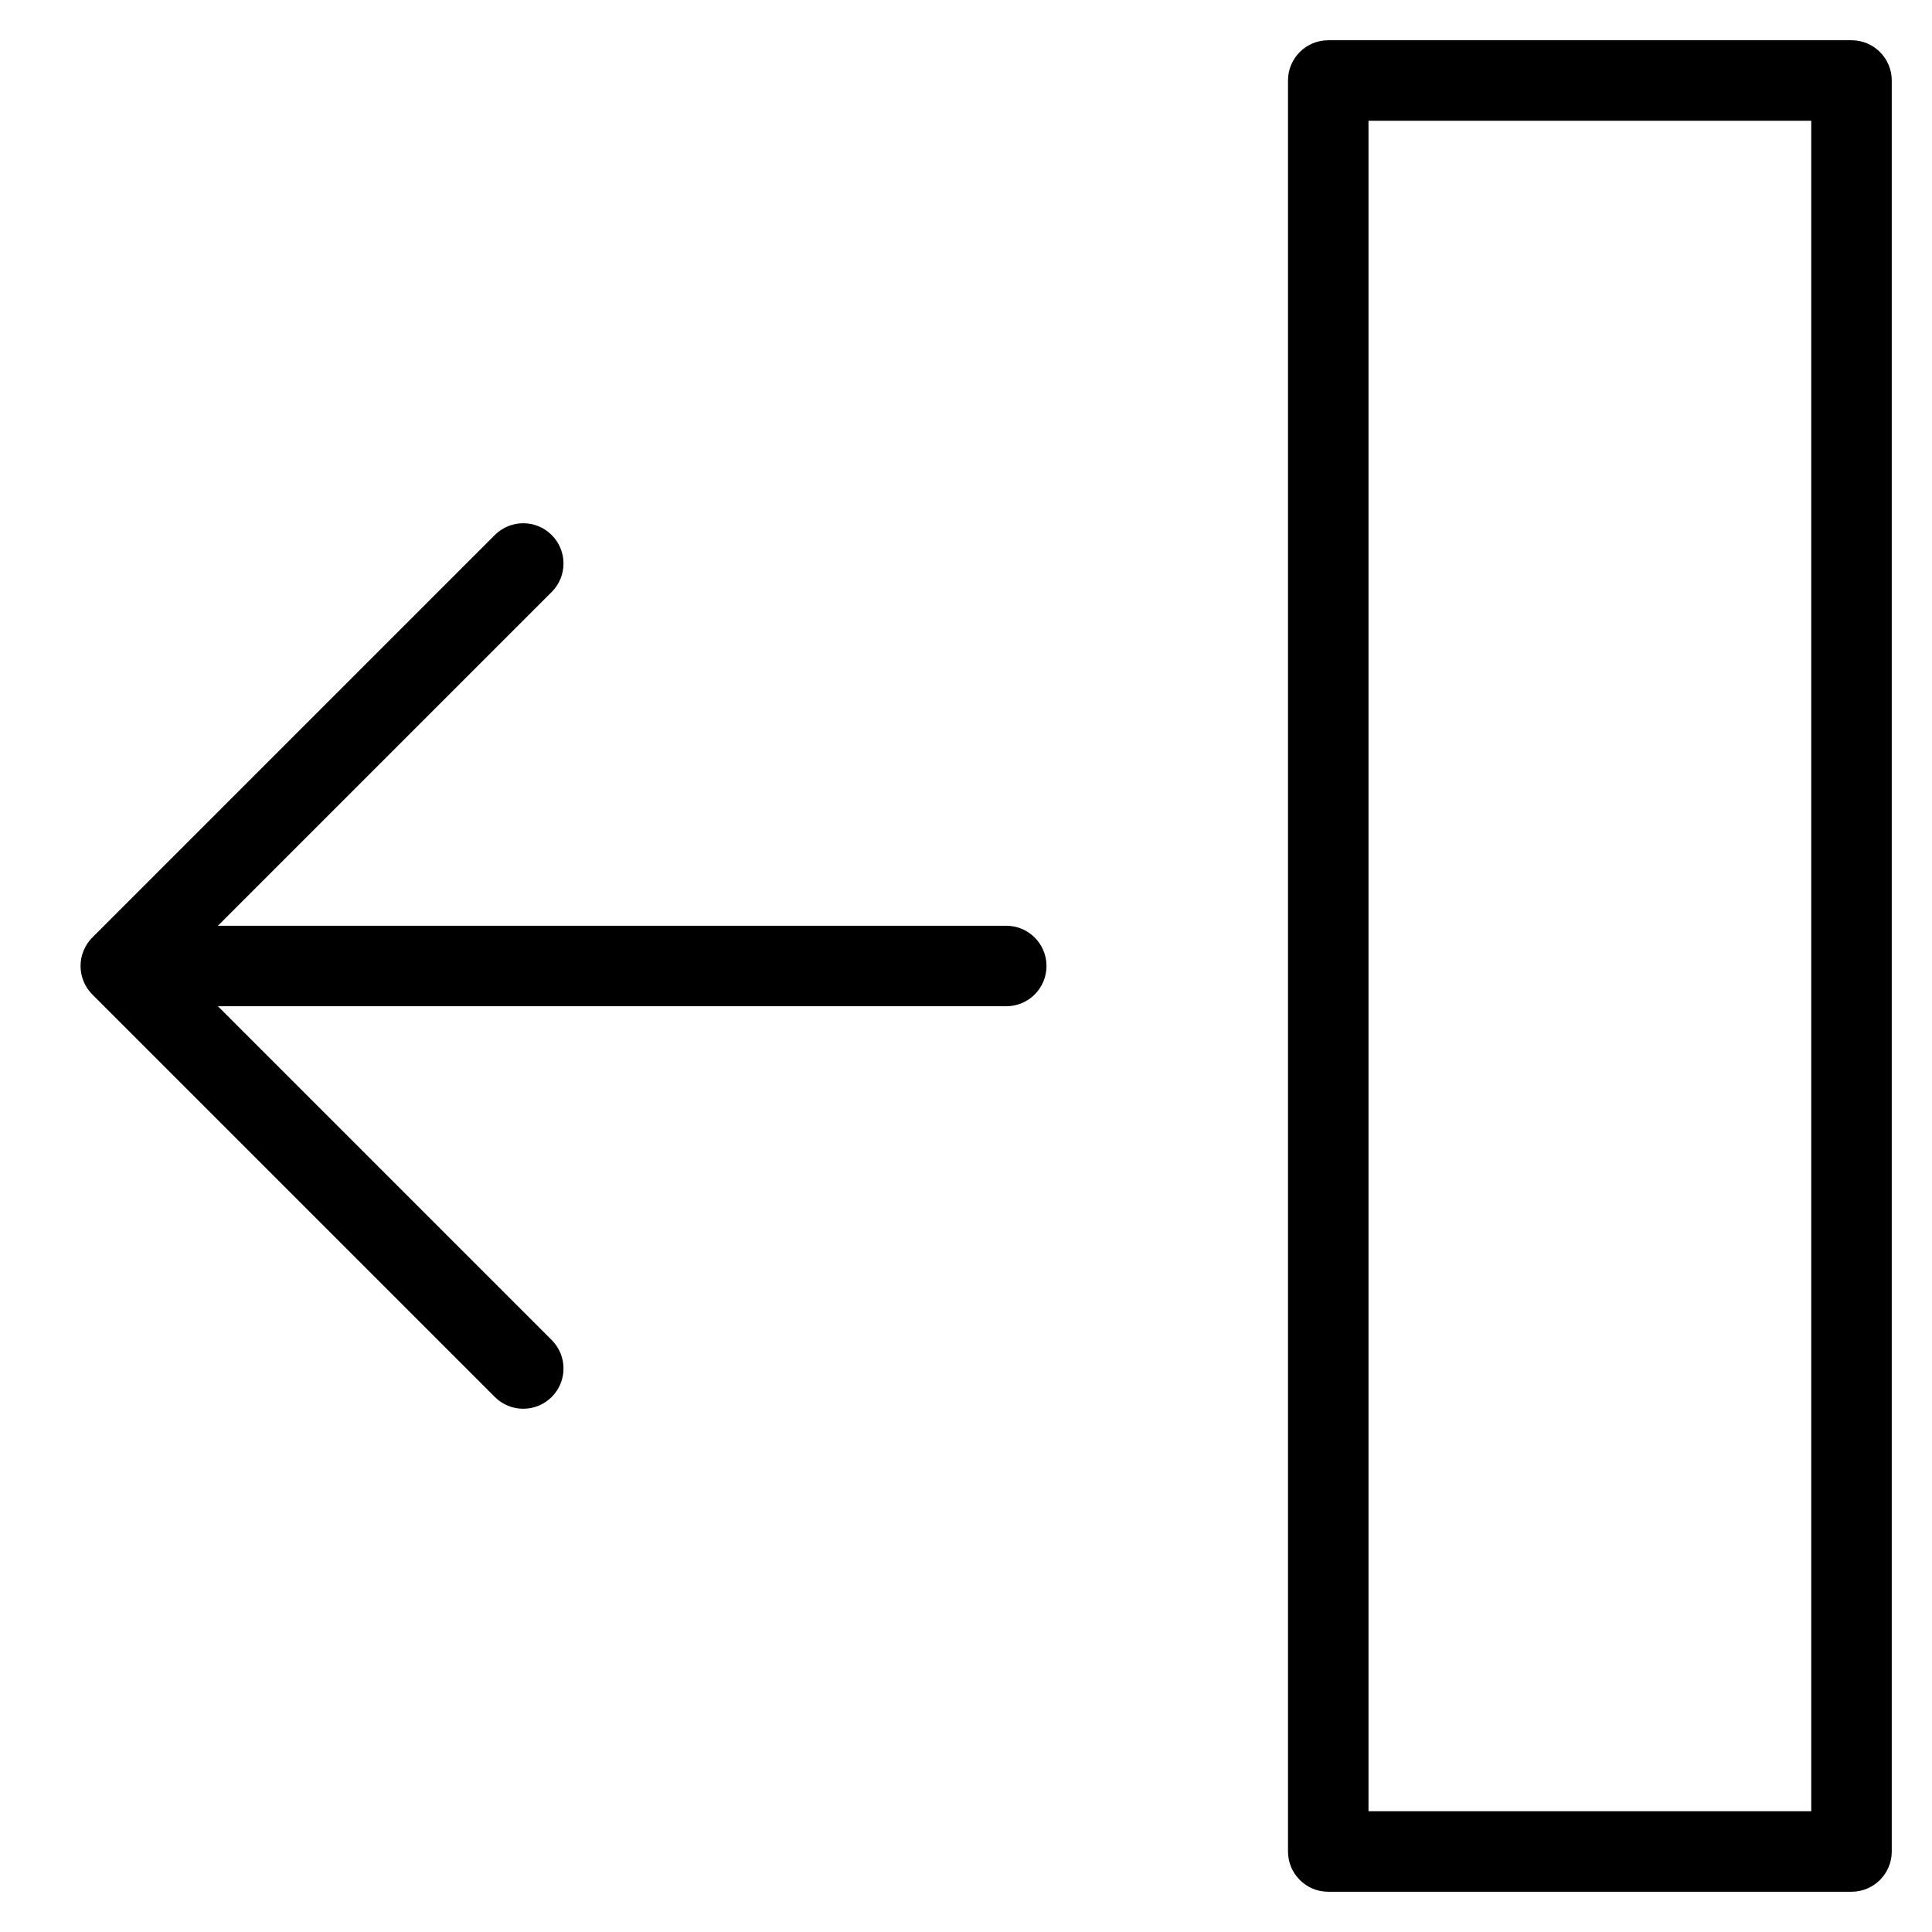 <?xml version="1.0" encoding="utf-8"?>
<!-- Generator: Adobe Illustrator 19.2.1, SVG Export Plug-In . SVG Version: 6.00 Build 0)  -->
<!DOCTYPE svg PUBLIC "-//W3C//DTD SVG 1.1//EN" "http://www.w3.org/Graphics/SVG/1.1/DTD/svg11.dtd">
<svg version="1.1" id="Layer_1" xmlns="http://www.w3.org/2000/svg" xmlns:xlink="http://www.w3.org/1999/xlink" x="0px" y="0px"
	 width="48px" height="48px" viewBox="0 0 48 48" enable-background="new 0 0 48 48" xml:space="preserve">
<path d="M2.077,24.382c0.051,0.123,0.124,0.233,0.217,0.326l9.999,9.999C12.488,34.902,12.744,35,13,35s0.512-0.098,0.707-0.293
	c0.391-0.391,0.391-1.023,0-1.414L5.414,25H25c0.552,0,1-0.447,1-1s-0.448-1-1-1H5.414l8.293-8.293c0.391-0.391,0.391-1.023,0-1.414
	s-1.023-0.391-1.414,0l-9.999,9.999c-0.093,0.092-0.166,0.203-0.217,0.326C1.976,23.862,1.976,24.138,2.077,24.382z"/>
<path d="M46,1H33c-0.552,0-1,0.447-1,1v44c0,0.553,0.448,1,1,1h13c0.552,0,1-0.447,1-1V2C47,1.447,46.552,1,46,1z M45,45H34V3h11V45
	z"/>
</svg>

